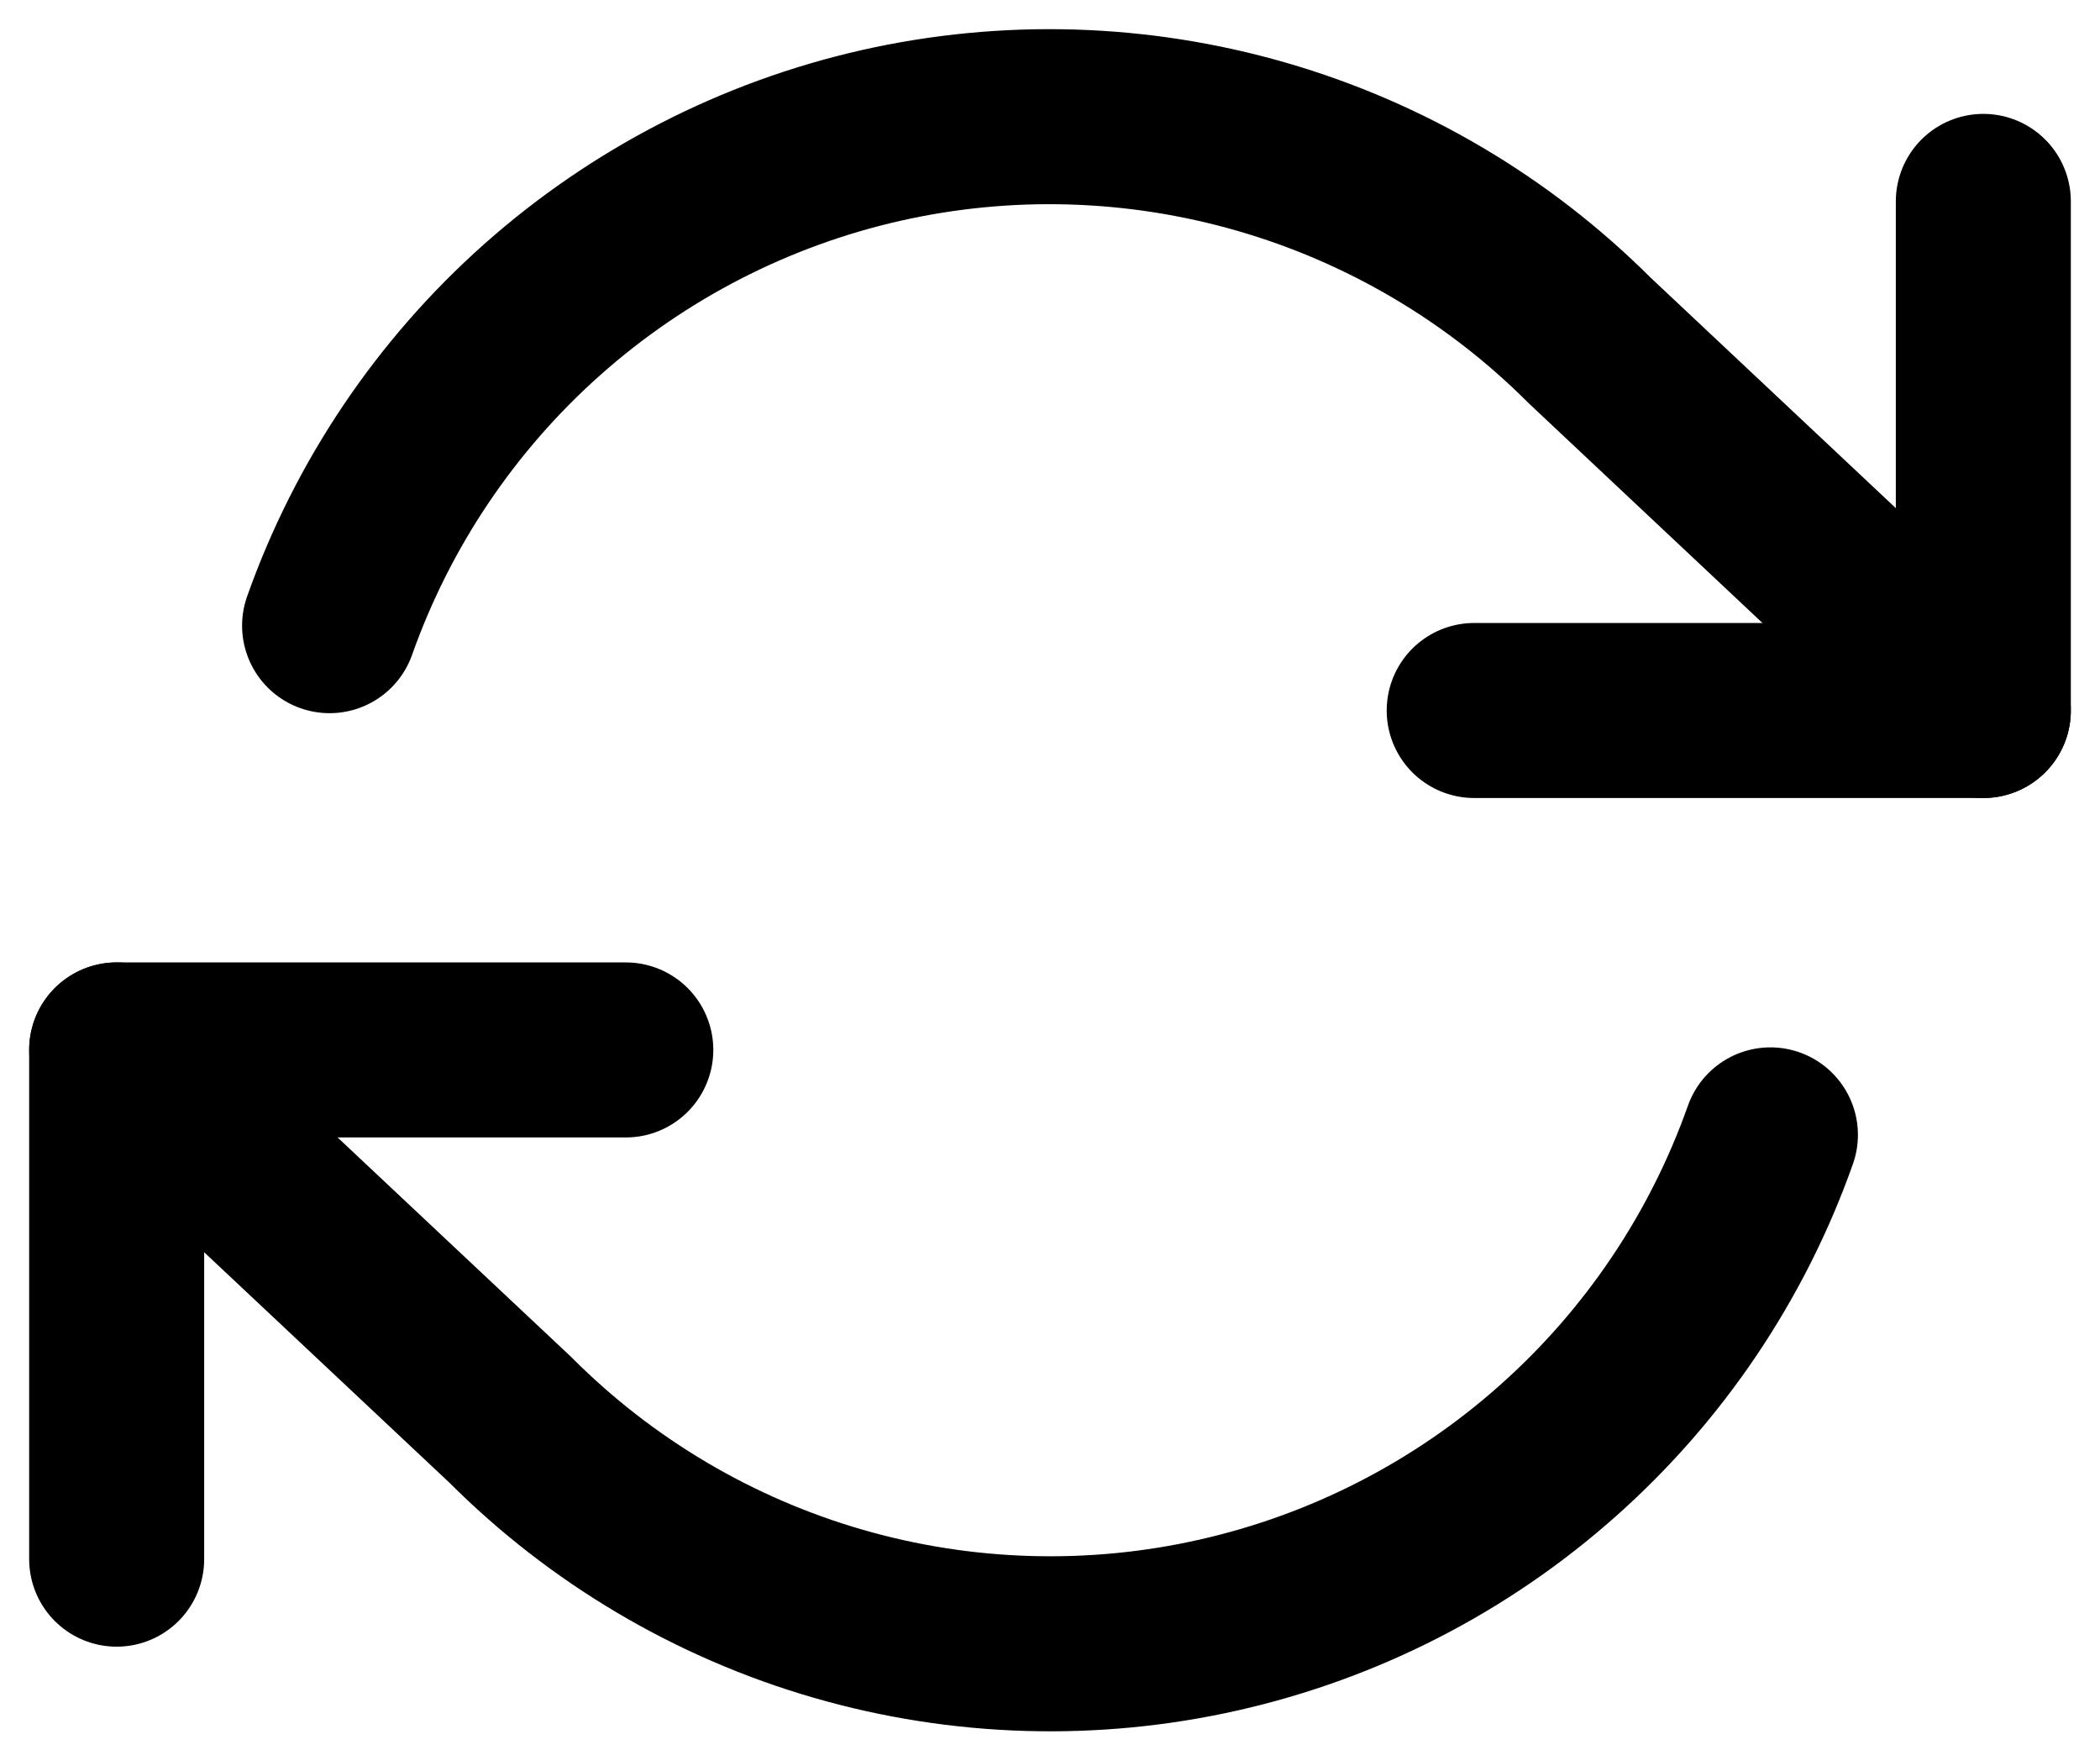 <svg width="18" height="15" viewBox="0 0 18 15" fill="none" xmlns="http://www.w3.org/2000/svg">
<path d="M17 1.726V6.089H12.636" stroke="black" stroke-width="1.5" stroke-linecap="round" stroke-linejoin="round"/>
<path d="M1 13.362V8.998H5.364" stroke="black" stroke-width="1.5" stroke-linecap="round" stroke-linejoin="round"/>
<path d="M2.825 5.362C3.194 4.32 3.821 3.388 4.648 2.653C5.474 1.919 6.473 1.405 7.551 1.161C8.63 0.917 9.753 0.951 10.815 1.258C11.877 1.565 12.844 2.136 13.626 2.918L17 6.089M1 8.998L4.375 12.169C5.156 12.951 6.123 13.523 7.185 13.83C8.247 14.137 9.37 14.17 10.448 13.926C11.527 13.682 12.526 13.169 13.352 12.434C14.179 11.7 14.806 10.768 15.175 9.726" stroke="black" stroke-width="1.5" stroke-linecap="round" stroke-linejoin="round"/>
</svg>
